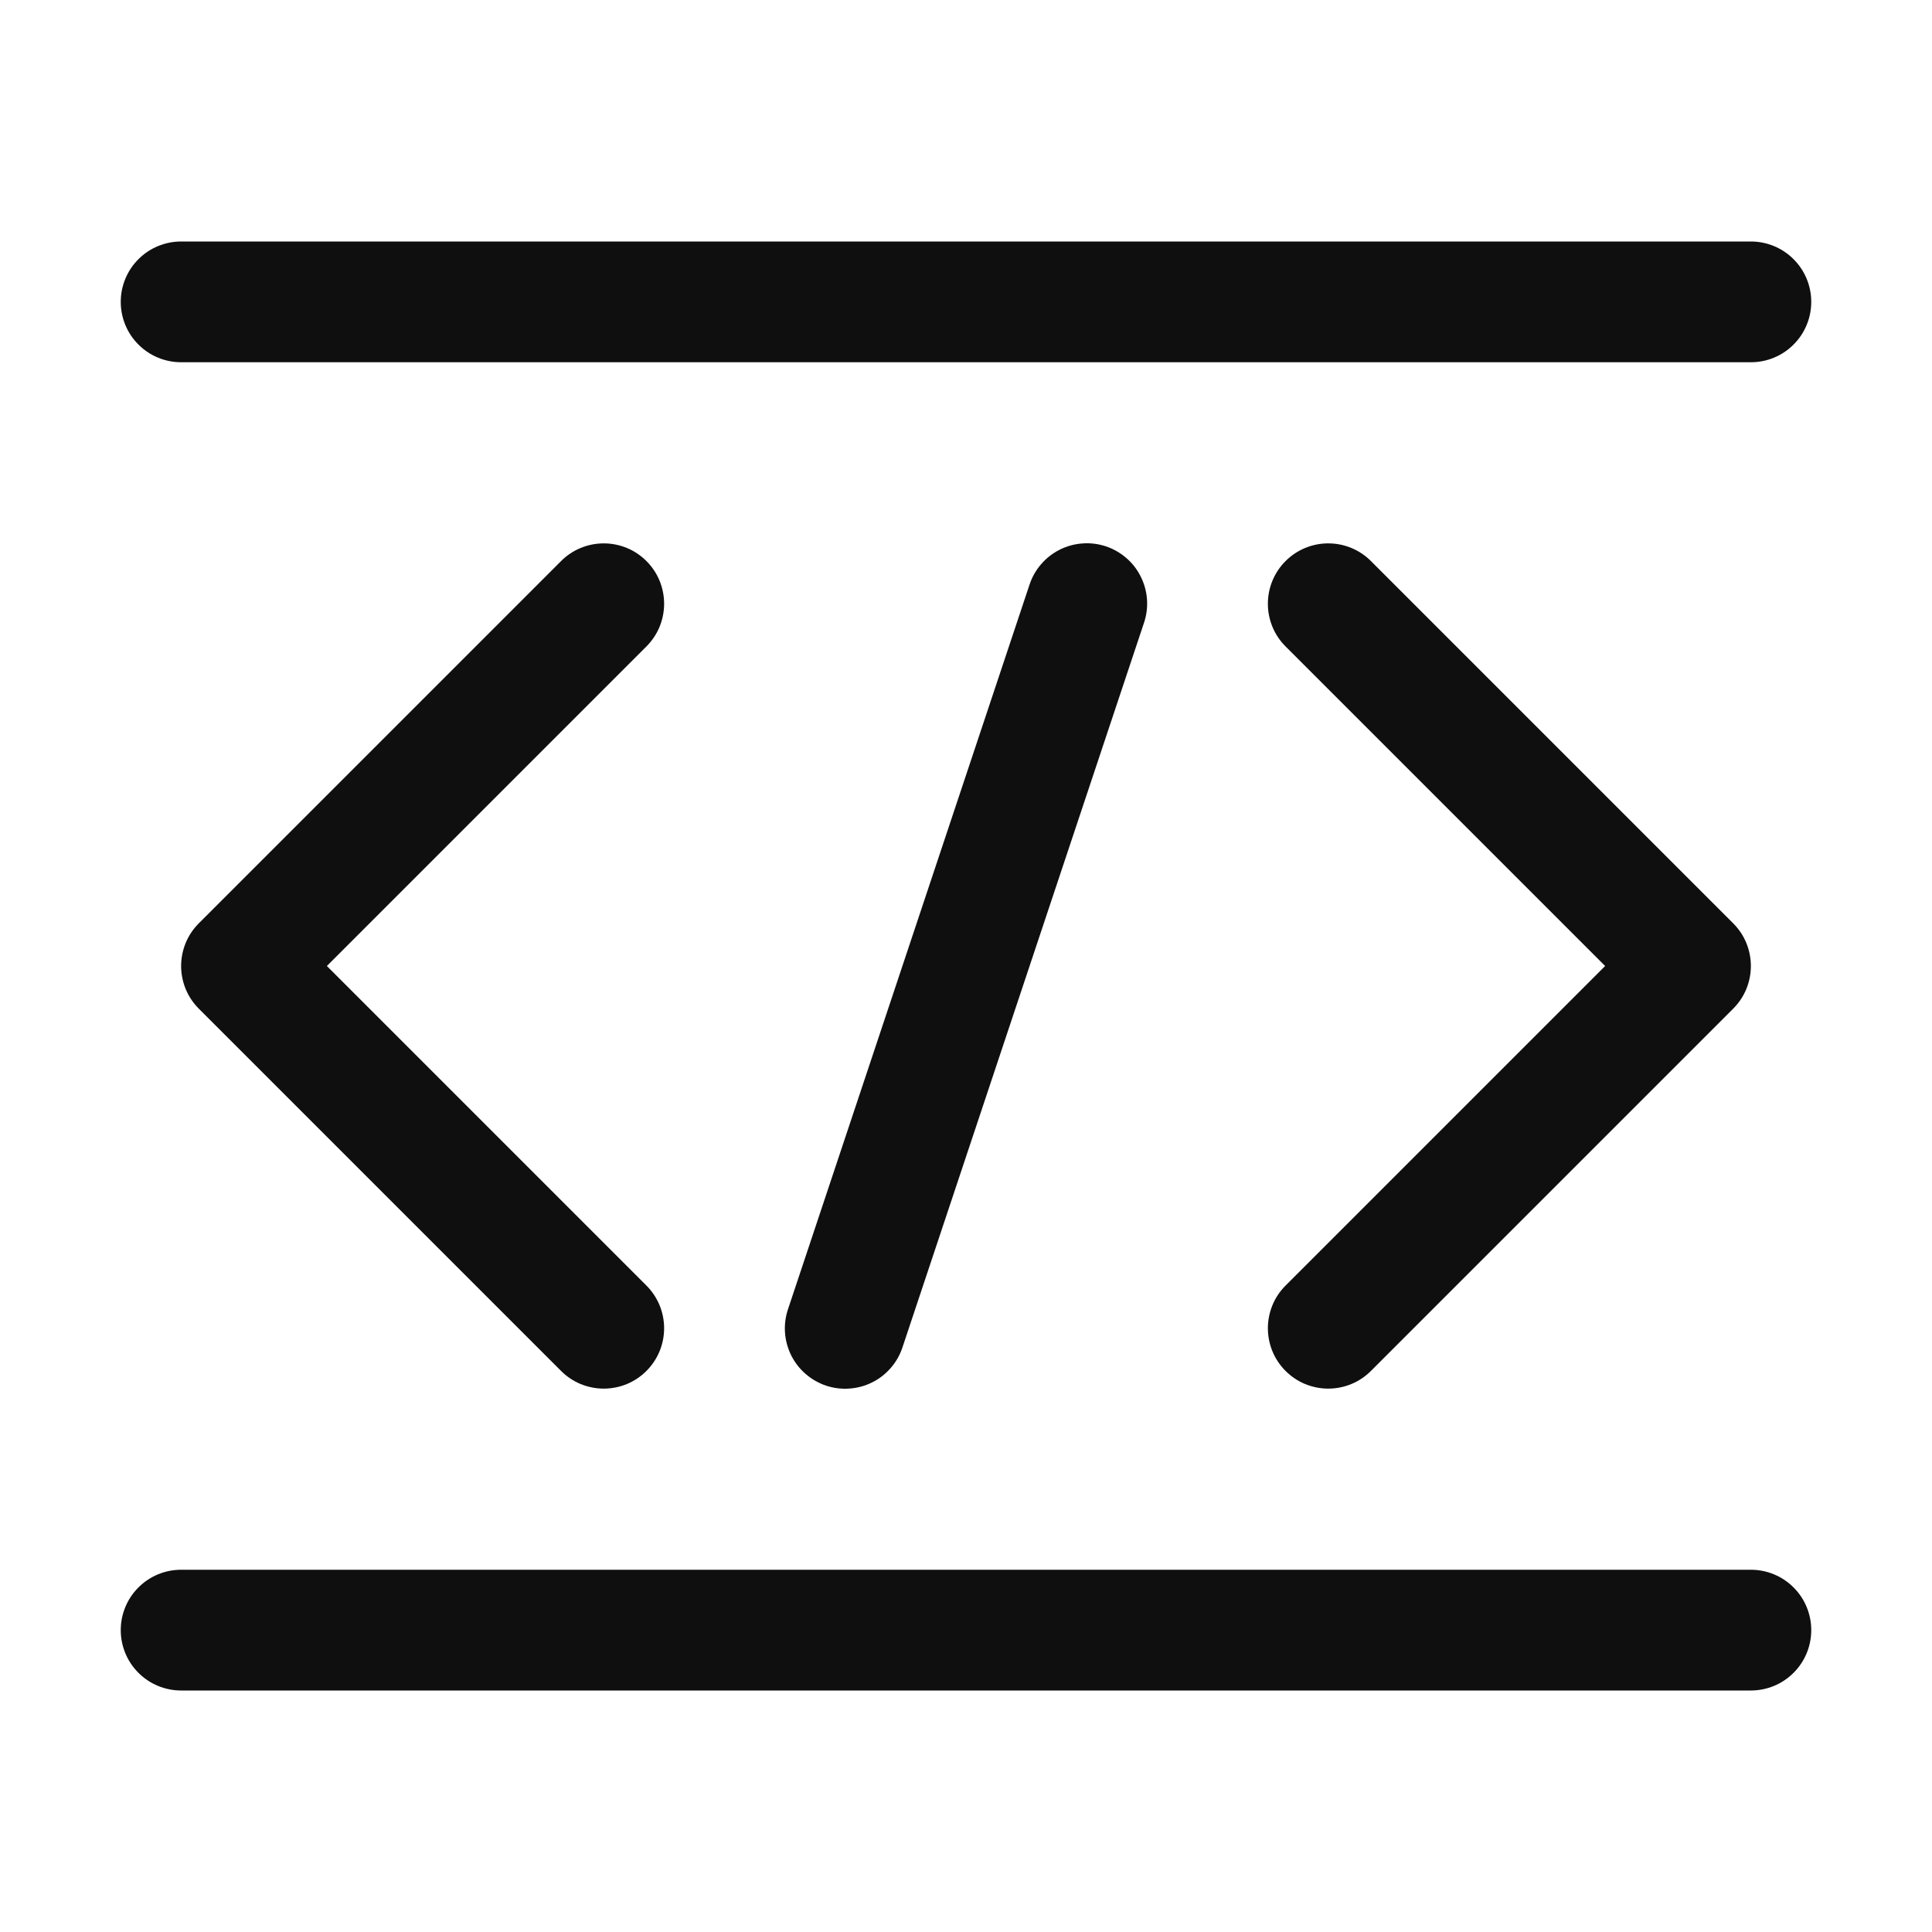 <svg width="32" height="32" viewBox="0 0 32 32" fill="none" xmlns="http://www.w3.org/2000/svg">
<path d="M29 26H3C2.735 26 2.48 26.105 2.293 26.293C2.105 26.48 2 26.735 2 27C2 27.265 2.105 27.52 2.293 27.707C2.48 27.895 2.735 28 3 28H29C29.265 28 29.52 27.895 29.707 27.707C29.895 27.52 30 27.265 30 27C30 26.735 29.895 26.48 29.707 26.293C29.52 26.105 29.265 26 29 26Z" fill="#0F0F0F"/>
<path d="M3 6H29C29.265 6 29.52 5.895 29.707 5.707C29.895 5.52 30 5.265 30 5C30 4.735 29.895 4.48 29.707 4.293C29.52 4.105 29.265 4 29 4H3C2.735 4 2.48 4.105 2.293 4.293C2.105 4.48 2 4.735 2 5C2 5.265 2.105 5.52 2.293 5.707C2.48 5.895 2.735 6 3 6Z" fill="#0F0F0F"/>
<path d="M17.052 9.684L13.052 21.684C13.01 21.808 12.993 21.94 13.002 22.071C13.011 22.202 13.046 22.33 13.104 22.448C13.163 22.566 13.244 22.671 13.344 22.757C13.443 22.843 13.558 22.909 13.683 22.951C13.807 22.992 13.939 23.009 14.07 22.999C14.201 22.99 14.329 22.955 14.447 22.896C14.565 22.837 14.669 22.756 14.755 22.656C14.841 22.557 14.907 22.441 14.948 22.316L18.948 10.316C18.99 10.192 19.007 10.06 18.998 9.929C18.989 9.798 18.954 9.67 18.895 9.552C18.837 9.434 18.756 9.329 18.656 9.243C18.557 9.157 18.442 9.091 18.317 9.049C18.192 9.008 18.061 8.991 17.93 9.001C17.799 9.01 17.671 9.045 17.553 9.104C17.435 9.163 17.331 9.244 17.245 9.344C17.159 9.443 17.093 9.559 17.052 9.684Z" fill="#0F0F0F"/>
<path d="M10.707 9.293C10.614 9.2 10.504 9.126 10.383 9.076C10.261 9.026 10.131 9 10 9C9.869 9 9.739 9.026 9.617 9.076C9.496 9.126 9.386 9.2 9.293 9.293L3.293 15.293C3.2 15.386 3.126 15.496 3.076 15.617C3.026 15.739 3 15.869 3 16C3 16.131 3.026 16.261 3.076 16.383C3.126 16.504 3.2 16.614 3.293 16.707L9.293 22.707C9.386 22.8 9.496 22.874 9.617 22.924C9.739 22.974 9.869 23 10 23C10.131 23 10.261 22.974 10.383 22.924C10.504 22.874 10.614 22.8 10.707 22.707C10.8 22.614 10.873 22.504 10.924 22.383C10.974 22.261 11 22.131 11 22C11 21.869 10.974 21.739 10.924 21.617C10.873 21.496 10.8 21.386 10.707 21.293L5.414 16L10.707 10.707C10.8 10.614 10.874 10.504 10.924 10.383C10.974 10.261 11 10.131 11 10C11 9.869 10.974 9.739 10.924 9.617C10.874 9.496 10.8 9.386 10.707 9.293Z" fill="#0F0F0F"/>
<path d="M21.293 22.707C21.386 22.8 21.496 22.874 21.617 22.924C21.739 22.974 21.869 23 22 23C22.131 23 22.261 22.974 22.383 22.924C22.504 22.874 22.614 22.8 22.707 22.707L28.707 16.707C28.8 16.614 28.874 16.504 28.924 16.383C28.974 16.261 29 16.131 29 16C29 15.869 28.974 15.739 28.924 15.617C28.874 15.496 28.8 15.386 28.707 15.293L22.707 9.293C22.52 9.105 22.265 9 22 9C21.735 9 21.48 9.105 21.293 9.293C21.105 9.48 21 9.735 21 10C21 10.265 21.105 10.52 21.293 10.707L26.586 16L21.293 21.293C21.2 21.386 21.126 21.496 21.076 21.617C21.026 21.739 21 21.869 21 22C21 22.131 21.026 22.261 21.076 22.383C21.126 22.504 21.2 22.614 21.293 22.707Z" fill="#0F0F0F"/>
</svg>
